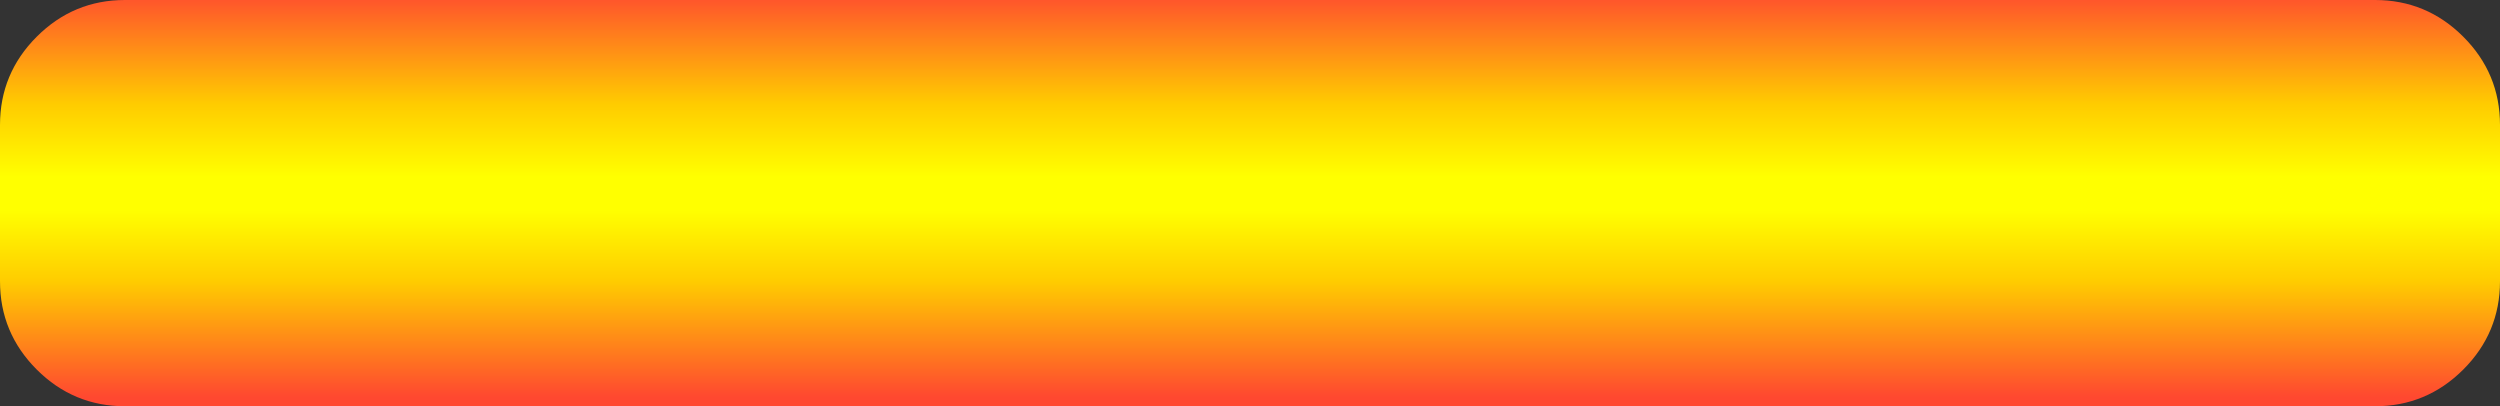 <?xml version="1.0" encoding="UTF-8" standalone="no"?>
<svg xmlns:ffdec="https://www.free-decompiler.com/flash" xmlns:xlink="http://www.w3.org/1999/xlink" ffdec:objectType="shape" height="26.0px" width="160.0px" xmlns="http://www.w3.org/2000/svg">
  <rect width="100%" height="100%" fill="#333333" stroke="none"/>
  <g transform="matrix(1.0, 0.0, 0.0, 1.0, -132.0, -316.0)">
    <path d="M134.35 318.35 Q136.7 316.0 140.0 316.0 L284.0 316.0 Q287.3 316.0 289.65 318.35 292.0 320.7 292.0 324.0 L292.0 334.0 Q292.0 337.3 289.65 339.65 287.3 342.0 284.0 342.0 L140.0 342.0 Q136.7 342.0 134.35 339.65 132.0 337.3 132.0 334.0 L132.0 324.0 Q132.0 320.7 134.35 318.35" fill="url(#gradient0)" fill-rule="evenodd" stroke="none"/>
  </g>
  <defs>
    <linearGradient gradientTransform="matrix(0.0, 0.016, -0.098, 0.0, 210.1, 328.3)" gradientUnits="userSpaceOnUse" id="gradient0" spreadMethod="pad" x1="-819.2" x2="819.2">
      <stop offset="0.0" stop-color="#ff4830"/>
      <stop offset="0.286" stop-color="#ffcc00"/>
      <stop offset="0.463" stop-color="#ffff00"/>
      <stop offset="0.545" stop-color="#ffff00"/>
      <stop offset="0.718" stop-color="#ffcc00"/>
      <stop offset="1.0" stop-color="#ff4830"/>
    </linearGradient>
  </defs>
</svg>
